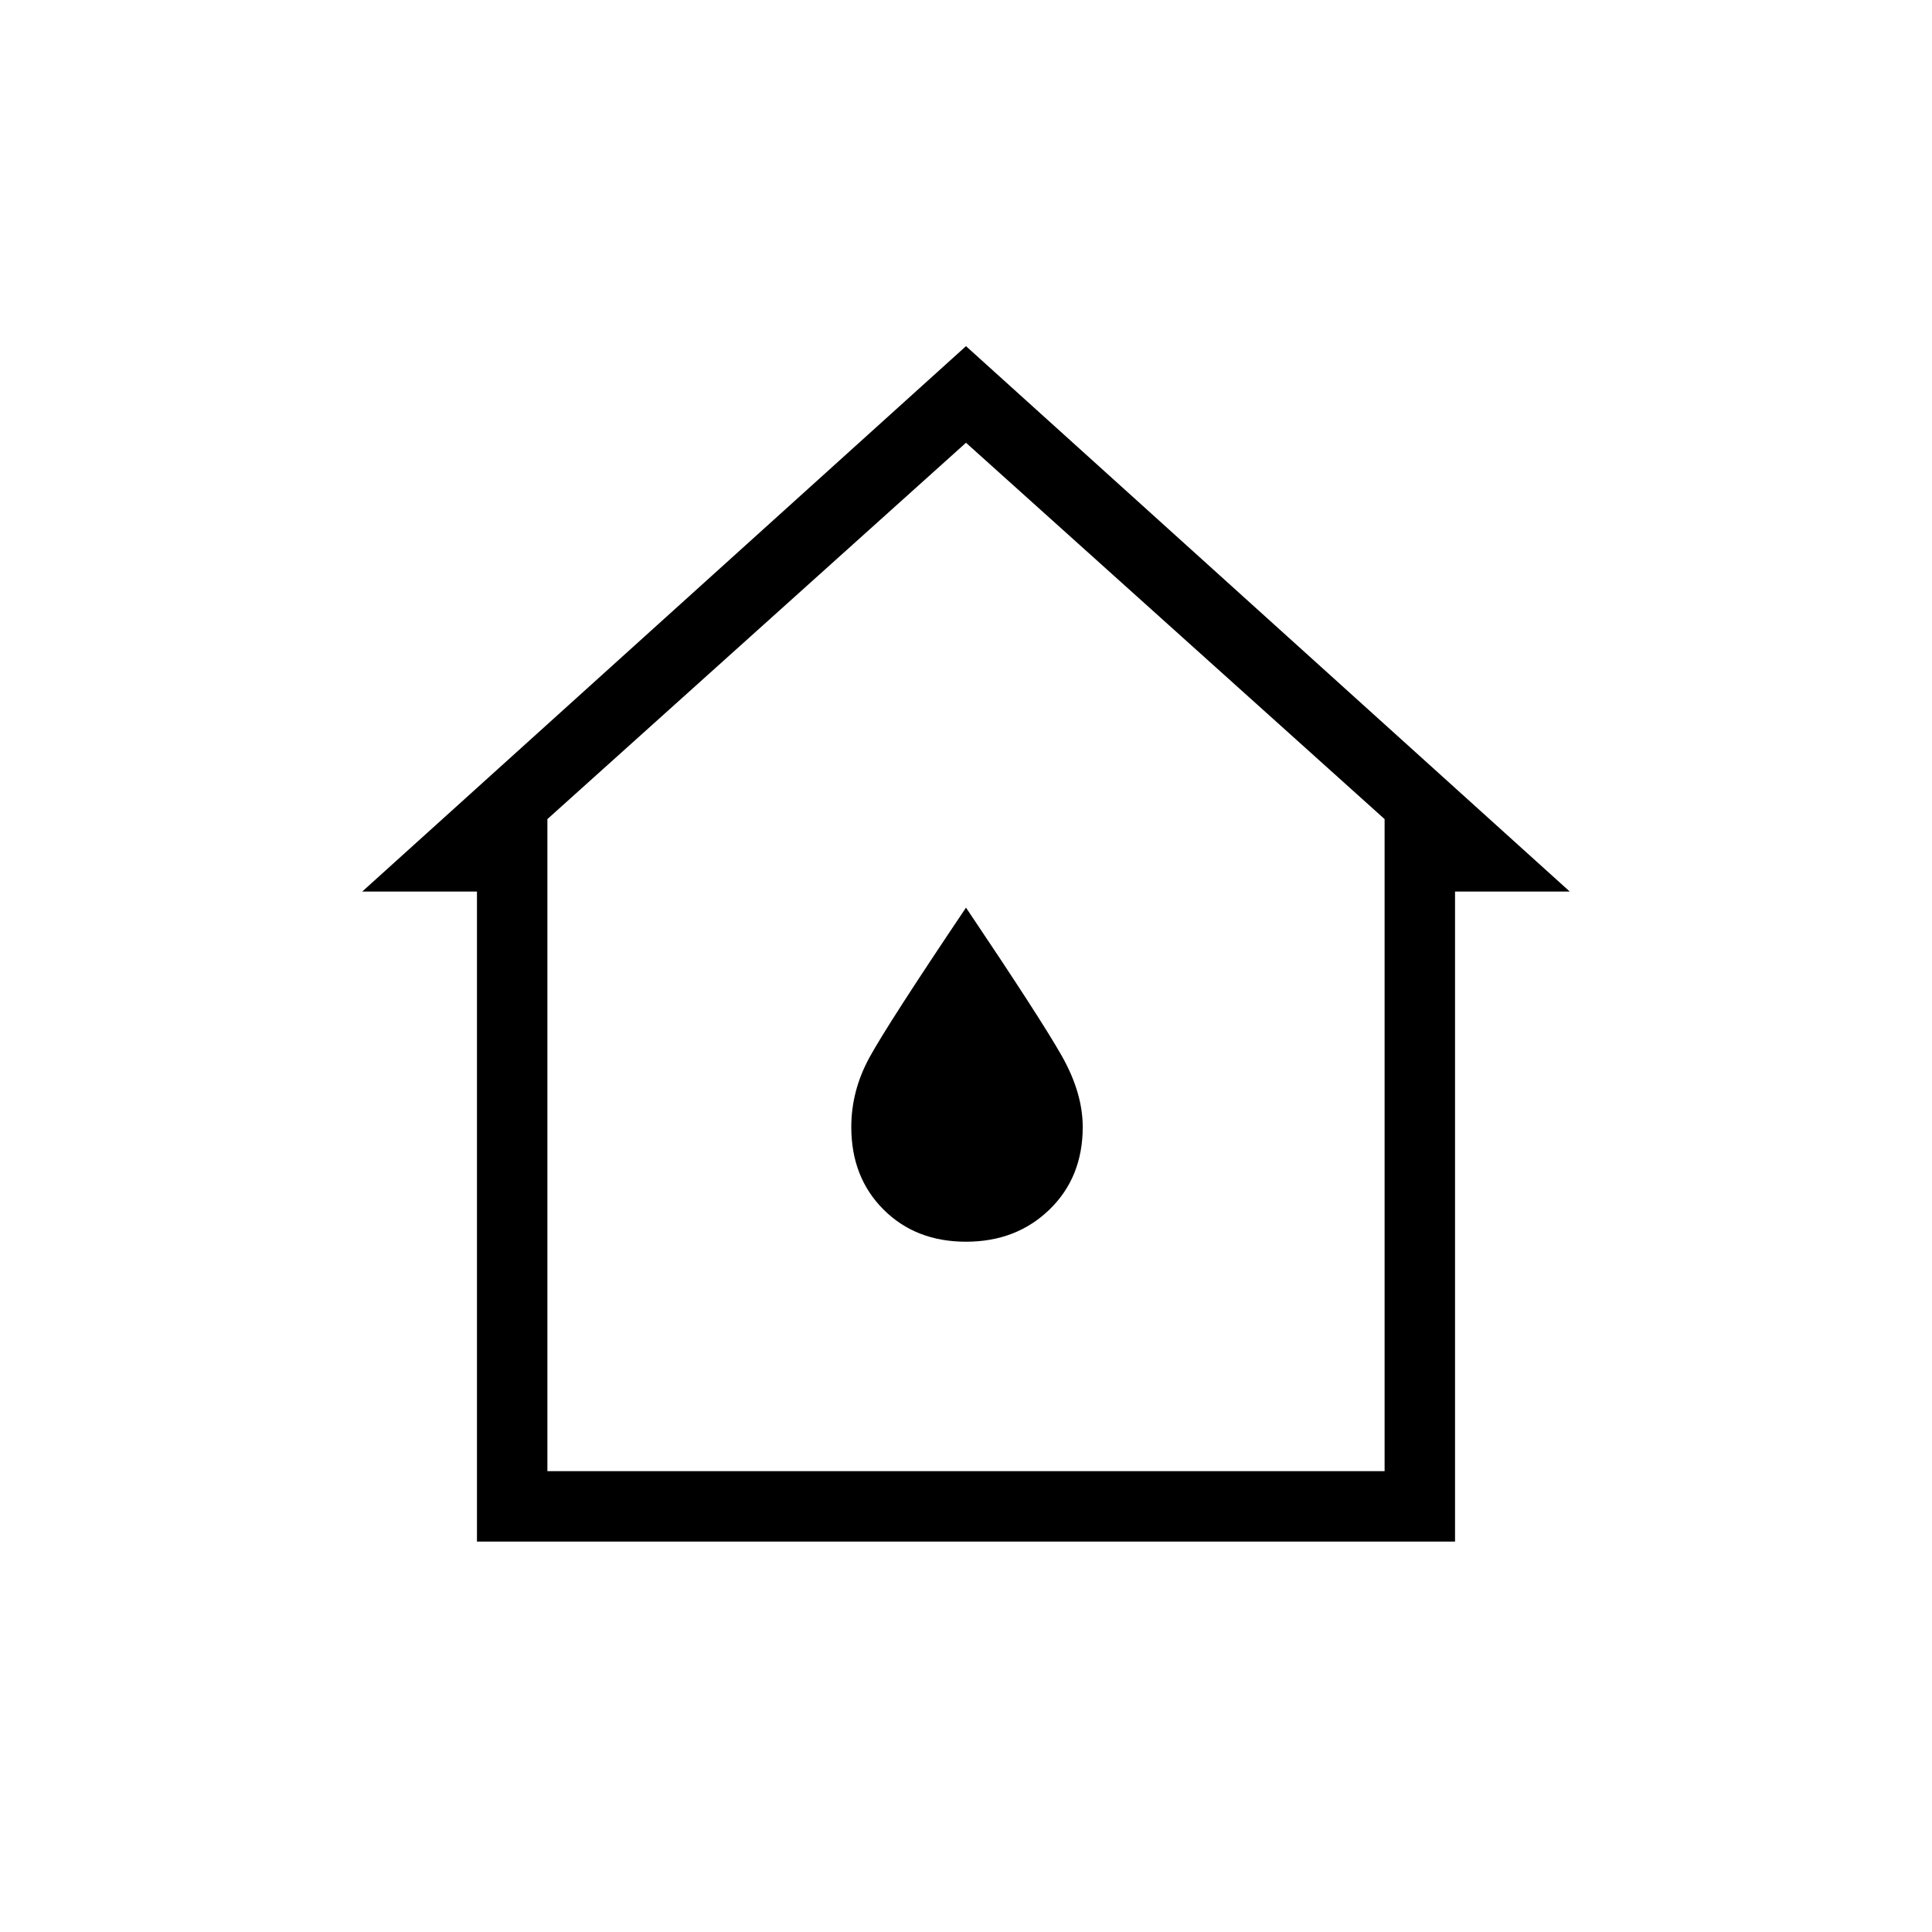 <svg xmlns="http://www.w3.org/2000/svg" height="48" width="48"><path d="M11.85 38.3V22.15H9L24 8.6l15 13.55h-2.85V38.3Zm1.75-1.75h20.8v-16.2L24 11l-10.4 9.35Zm10.4-5.7q1.25 0 2.075-.8.825-.8.825-2.05 0-.85-.525-1.775Q25.85 25.3 24 22.55q-1.95 2.9-2.4 3.725-.45.825-.45 1.725 0 1.25.8 2.05.8.8 2.05.8Zm0-7.1Z"/></svg>